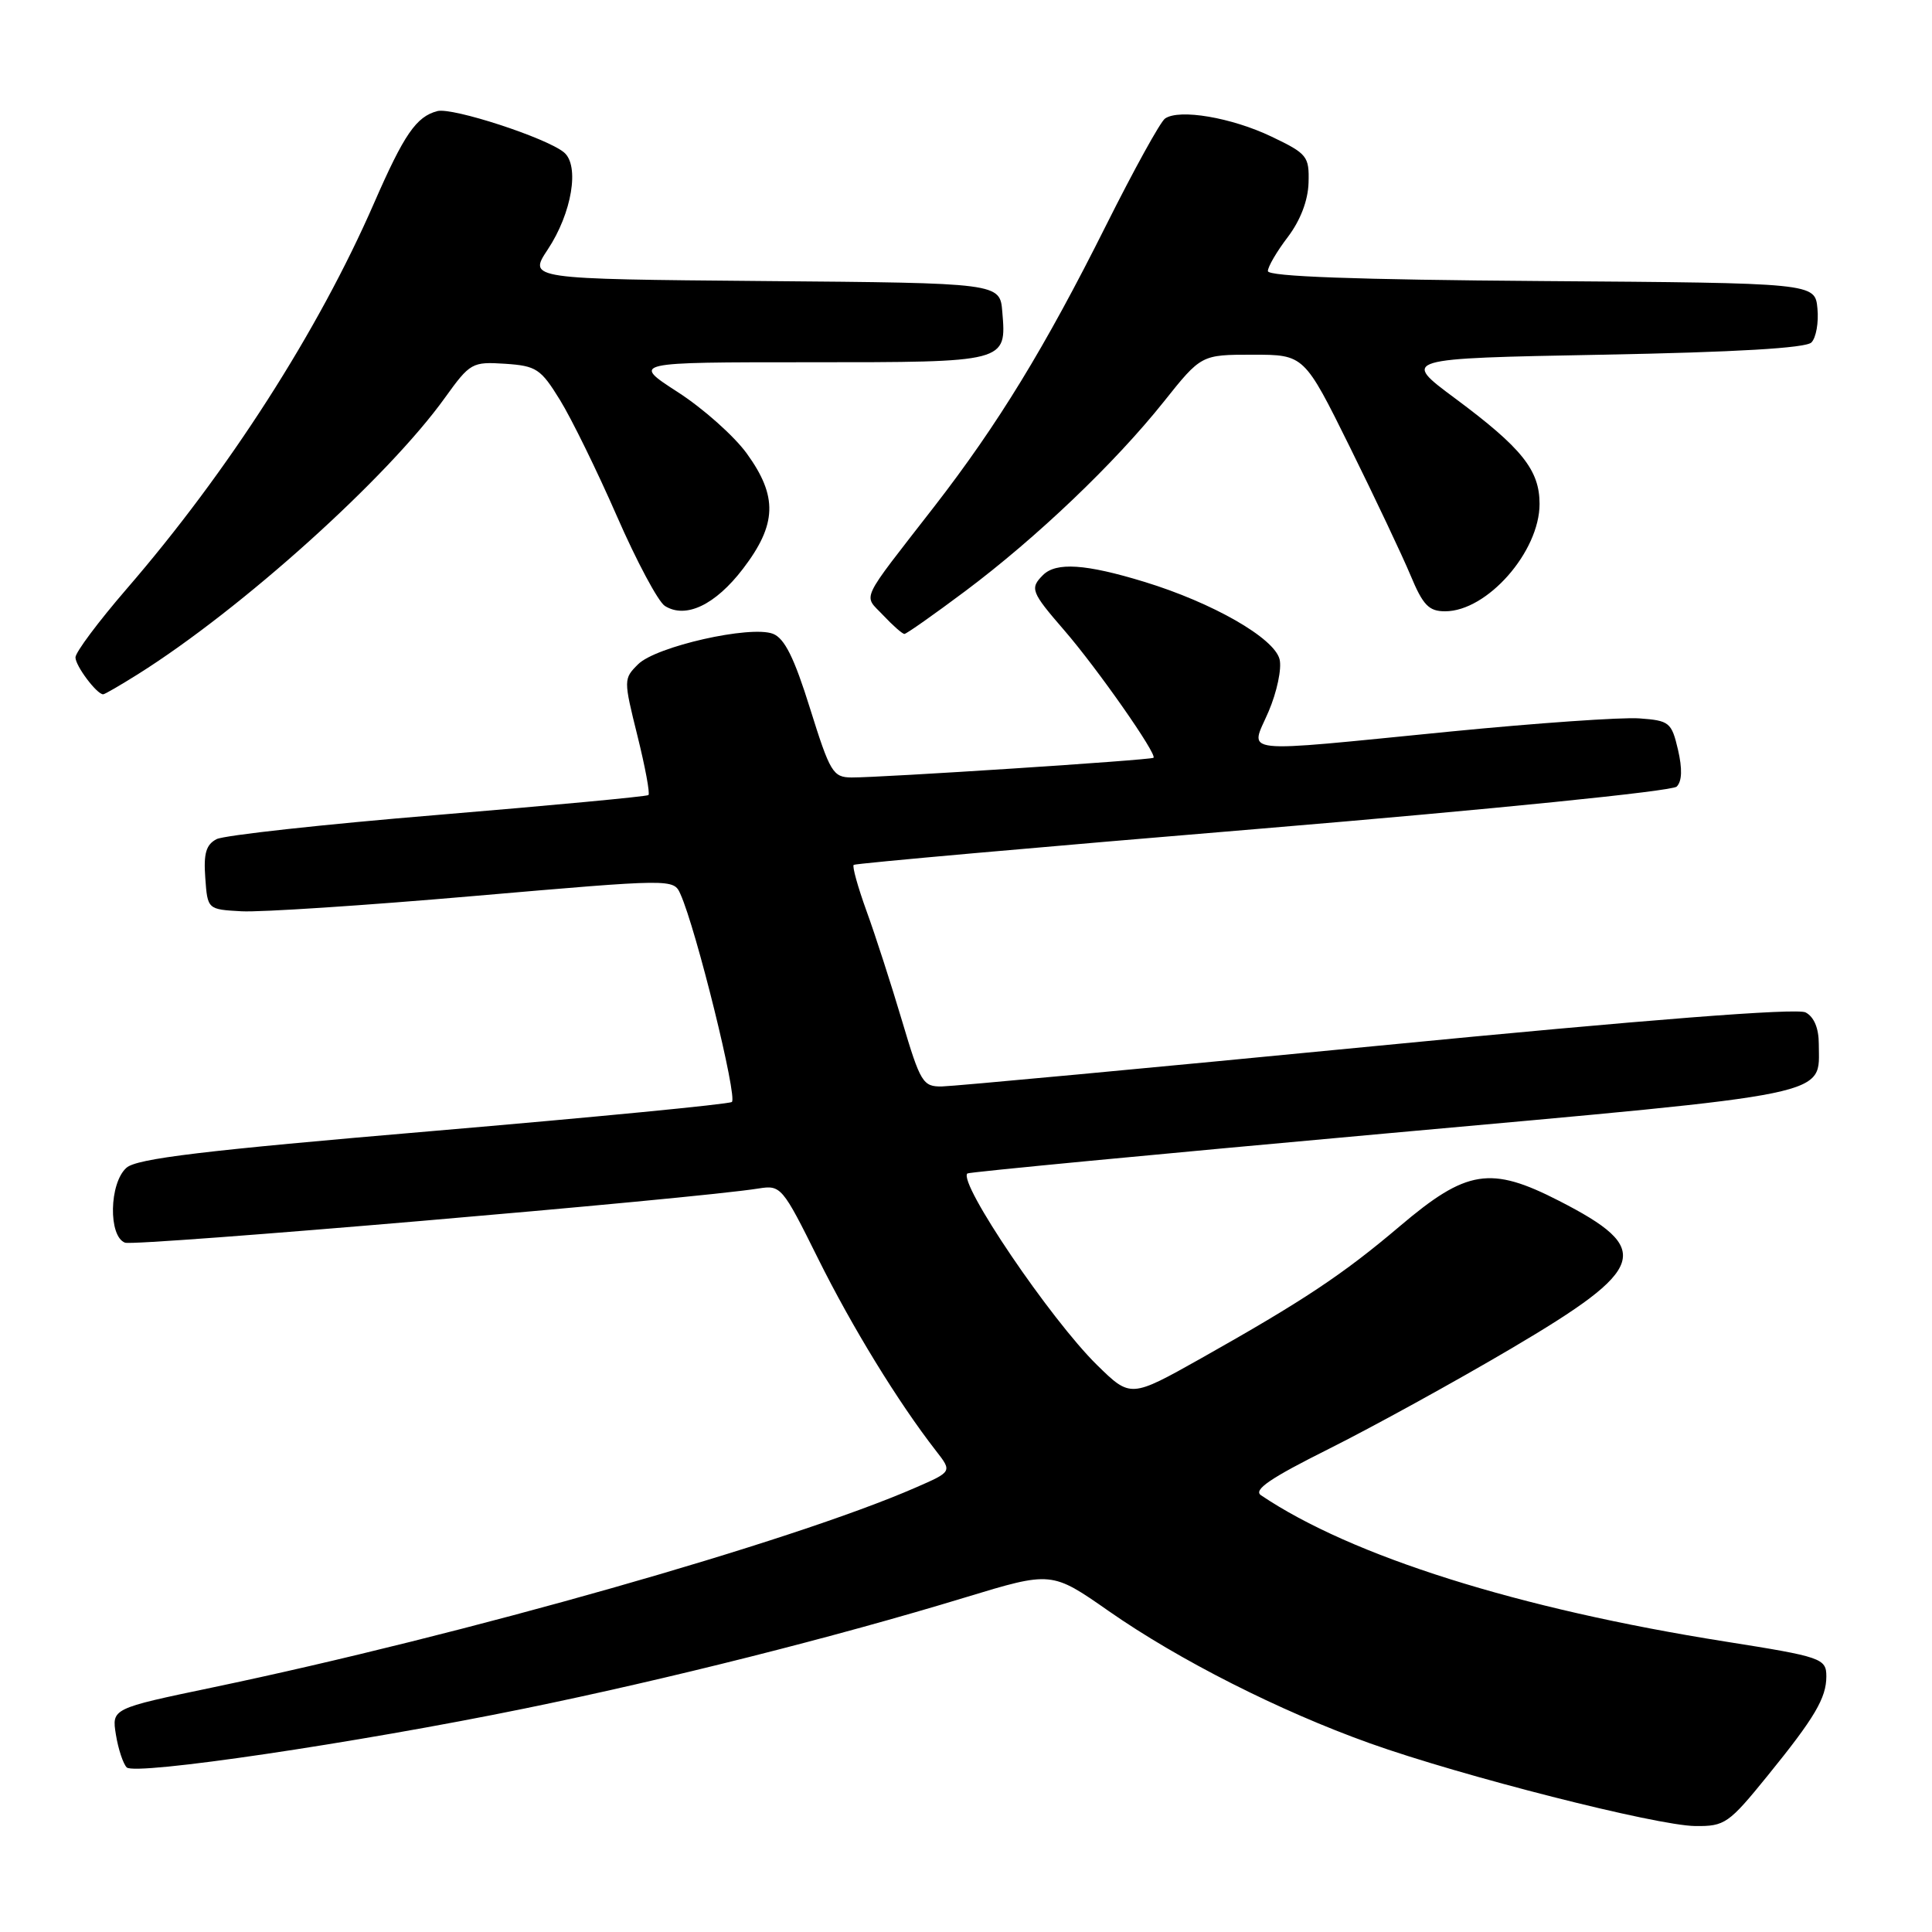 <?xml version="1.0" encoding="UTF-8" standalone="no"?>
<!DOCTYPE svg PUBLIC "-//W3C//DTD SVG 1.1//EN" "http://www.w3.org/Graphics/SVG/1.1/DTD/svg11.dtd" >
<svg xmlns="http://www.w3.org/2000/svg" xmlns:xlink="http://www.w3.org/1999/xlink" version="1.1" viewBox="0 0 256 256">
 <g >
 <path fill="currentColor"
d=" M 234.25 235.25 C 240.46 227.60 242.00 224.99 242.00 222.13 C 242.00 219.75 241.36 219.53 228.65 217.52 C 201.20 213.18 179.08 206.21 167.09 198.13 C 166.03 197.42 168.30 195.87 176.09 191.98 C 181.81 189.12 192.71 183.13 200.29 178.66 C 218.31 168.03 219.12 165.54 206.59 159.12 C 197.50 154.46 194.34 154.96 185.48 162.48 C 177.95 168.87 172.71 172.35 159.16 179.98 C 149.81 185.23 149.81 185.23 145.36 180.87 C 139.19 174.81 126.94 156.73 128.18 155.49 C 128.35 155.31 153.22 152.94 183.42 150.21 C 243.87 144.75 241.00 145.34 241.00 138.34 C 241.00 136.24 240.37 134.74 239.25 134.15 C 238.11 133.55 218.37 135.09 182.50 138.58 C 152.25 141.52 126.29 143.94 124.81 143.96 C 122.29 144.00 121.96 143.46 119.52 135.25 C 118.09 130.44 115.98 123.90 114.82 120.72 C 113.67 117.54 112.90 114.78 113.12 114.60 C 113.33 114.41 137.71 112.24 167.31 109.78 C 197.72 107.24 221.57 104.83 222.17 104.23 C 222.88 103.52 222.93 101.87 222.34 99.33 C 221.49 95.71 221.20 95.48 217.22 95.19 C 214.90 95.02 203.60 95.81 192.11 96.94 C 163.42 99.77 165.64 100.01 168.09 94.29 C 169.20 91.70 169.86 88.58 169.55 87.36 C 168.85 84.54 160.67 79.86 151.64 77.10 C 143.87 74.72 139.94 74.46 138.20 76.20 C 136.44 77.96 136.62 78.44 141.02 83.52 C 145.40 88.58 153.39 100.00 152.84 100.41 C 152.44 100.72 116.73 103.04 112.84 103.02 C 110.37 103.00 109.99 102.36 107.34 93.89 C 105.24 87.15 103.96 84.58 102.42 83.98 C 99.43 82.83 86.91 85.66 84.55 88.02 C 82.62 89.94 82.62 90.07 84.46 97.48 C 85.49 101.62 86.15 105.16 85.92 105.35 C 85.69 105.54 73.12 106.72 58.00 107.98 C 42.88 109.23 29.69 110.68 28.70 111.19 C 27.31 111.91 26.96 113.09 27.20 116.31 C 27.50 120.50 27.50 120.50 32.00 120.75 C 34.48 120.89 48.37 119.98 62.87 118.72 C 89.25 116.44 89.25 116.44 90.16 118.47 C 92.23 123.04 97.78 145.52 96.97 146.02 C 96.49 146.32 78.63 148.05 57.30 149.87 C 26.89 152.46 18.12 153.51 16.75 154.74 C 14.47 156.78 14.34 163.81 16.56 164.66 C 17.91 165.18 92.20 158.83 100.52 157.48 C 103.47 157.01 103.67 157.24 108.39 166.75 C 112.91 175.85 119.01 185.80 124.03 192.25 C 126.17 195.00 126.17 195.00 121.33 197.11 C 104.95 204.27 61.44 216.64 28.15 223.60 C 14.80 226.39 14.80 226.39 15.36 229.86 C 15.67 231.77 16.32 233.72 16.79 234.19 C 17.89 235.29 47.11 230.97 69.50 226.39 C 88.38 222.53 110.58 216.94 127.92 211.66 C 139.34 208.19 139.34 208.19 146.92 213.48 C 156.21 219.96 169.53 226.71 181.50 230.99 C 193.60 235.32 219.51 241.91 224.64 241.96 C 228.55 242.00 229.07 241.64 234.25 235.25 Z  M 18.27 89.34 C 32.03 80.69 51.36 63.29 58.96 52.70 C 62.29 48.07 62.56 47.92 66.92 48.20 C 71.07 48.48 71.65 48.86 74.20 53.00 C 75.73 55.48 79.12 62.40 81.74 68.39 C 84.36 74.39 87.22 79.74 88.10 80.29 C 90.86 82.03 94.79 80.16 98.46 75.35 C 102.95 69.47 103.07 65.78 98.96 60.10 C 97.29 57.79 93.17 54.12 89.80 51.95 C 83.69 48.00 83.69 48.00 107.22 48.00 C 133.47 48.00 133.37 48.03 132.81 41.32 C 132.50 37.50 132.50 37.50 101.25 37.24 C 69.99 36.97 69.99 36.97 72.58 33.06 C 75.78 28.23 76.83 21.93 74.73 20.19 C 72.40 18.26 59.95 14.20 57.95 14.72 C 55.15 15.46 53.55 17.79 49.57 26.90 C 42.17 43.87 30.25 62.46 16.75 78.07 C 13.04 82.37 10.00 86.43 10.00 87.11 C 10.00 88.24 12.83 92.00 13.67 92.00 C 13.88 92.00 15.94 90.80 18.27 89.34 Z  M 127.91 78.32 C 137.40 71.21 147.70 61.38 154.19 53.25 C 159.17 47.00 159.17 47.00 165.99 47.00 C 172.81 47.00 172.81 47.00 178.87 59.25 C 182.20 65.99 185.82 73.64 186.91 76.25 C 188.55 80.19 189.33 81.00 191.48 81.00 C 197.06 81.00 204.00 73.10 204.00 66.77 C 204.00 62.29 201.67 59.37 192.80 52.78 C 185.69 47.50 185.69 47.50 212.30 47.00 C 230.01 46.67 239.28 46.12 240.02 45.38 C 240.64 44.76 241.00 42.73 240.82 40.88 C 240.50 37.50 240.50 37.50 204.25 37.24 C 179.67 37.06 168.00 36.64 168.00 35.92 C 168.00 35.34 169.19 33.31 170.64 31.41 C 172.30 29.22 173.32 26.58 173.39 24.22 C 173.49 20.71 173.22 20.37 168.50 18.11 C 163.20 15.57 156.25 14.39 154.37 15.71 C 153.75 16.14 150.23 22.53 146.54 29.90 C 138.46 46.05 132.24 56.22 123.82 67.09 C 113.73 80.09 114.38 78.71 117.03 81.53 C 118.31 82.89 119.57 84.00 119.84 84.00 C 120.10 84.00 123.74 81.44 127.91 78.32 Z "/>
</g>
</svg>